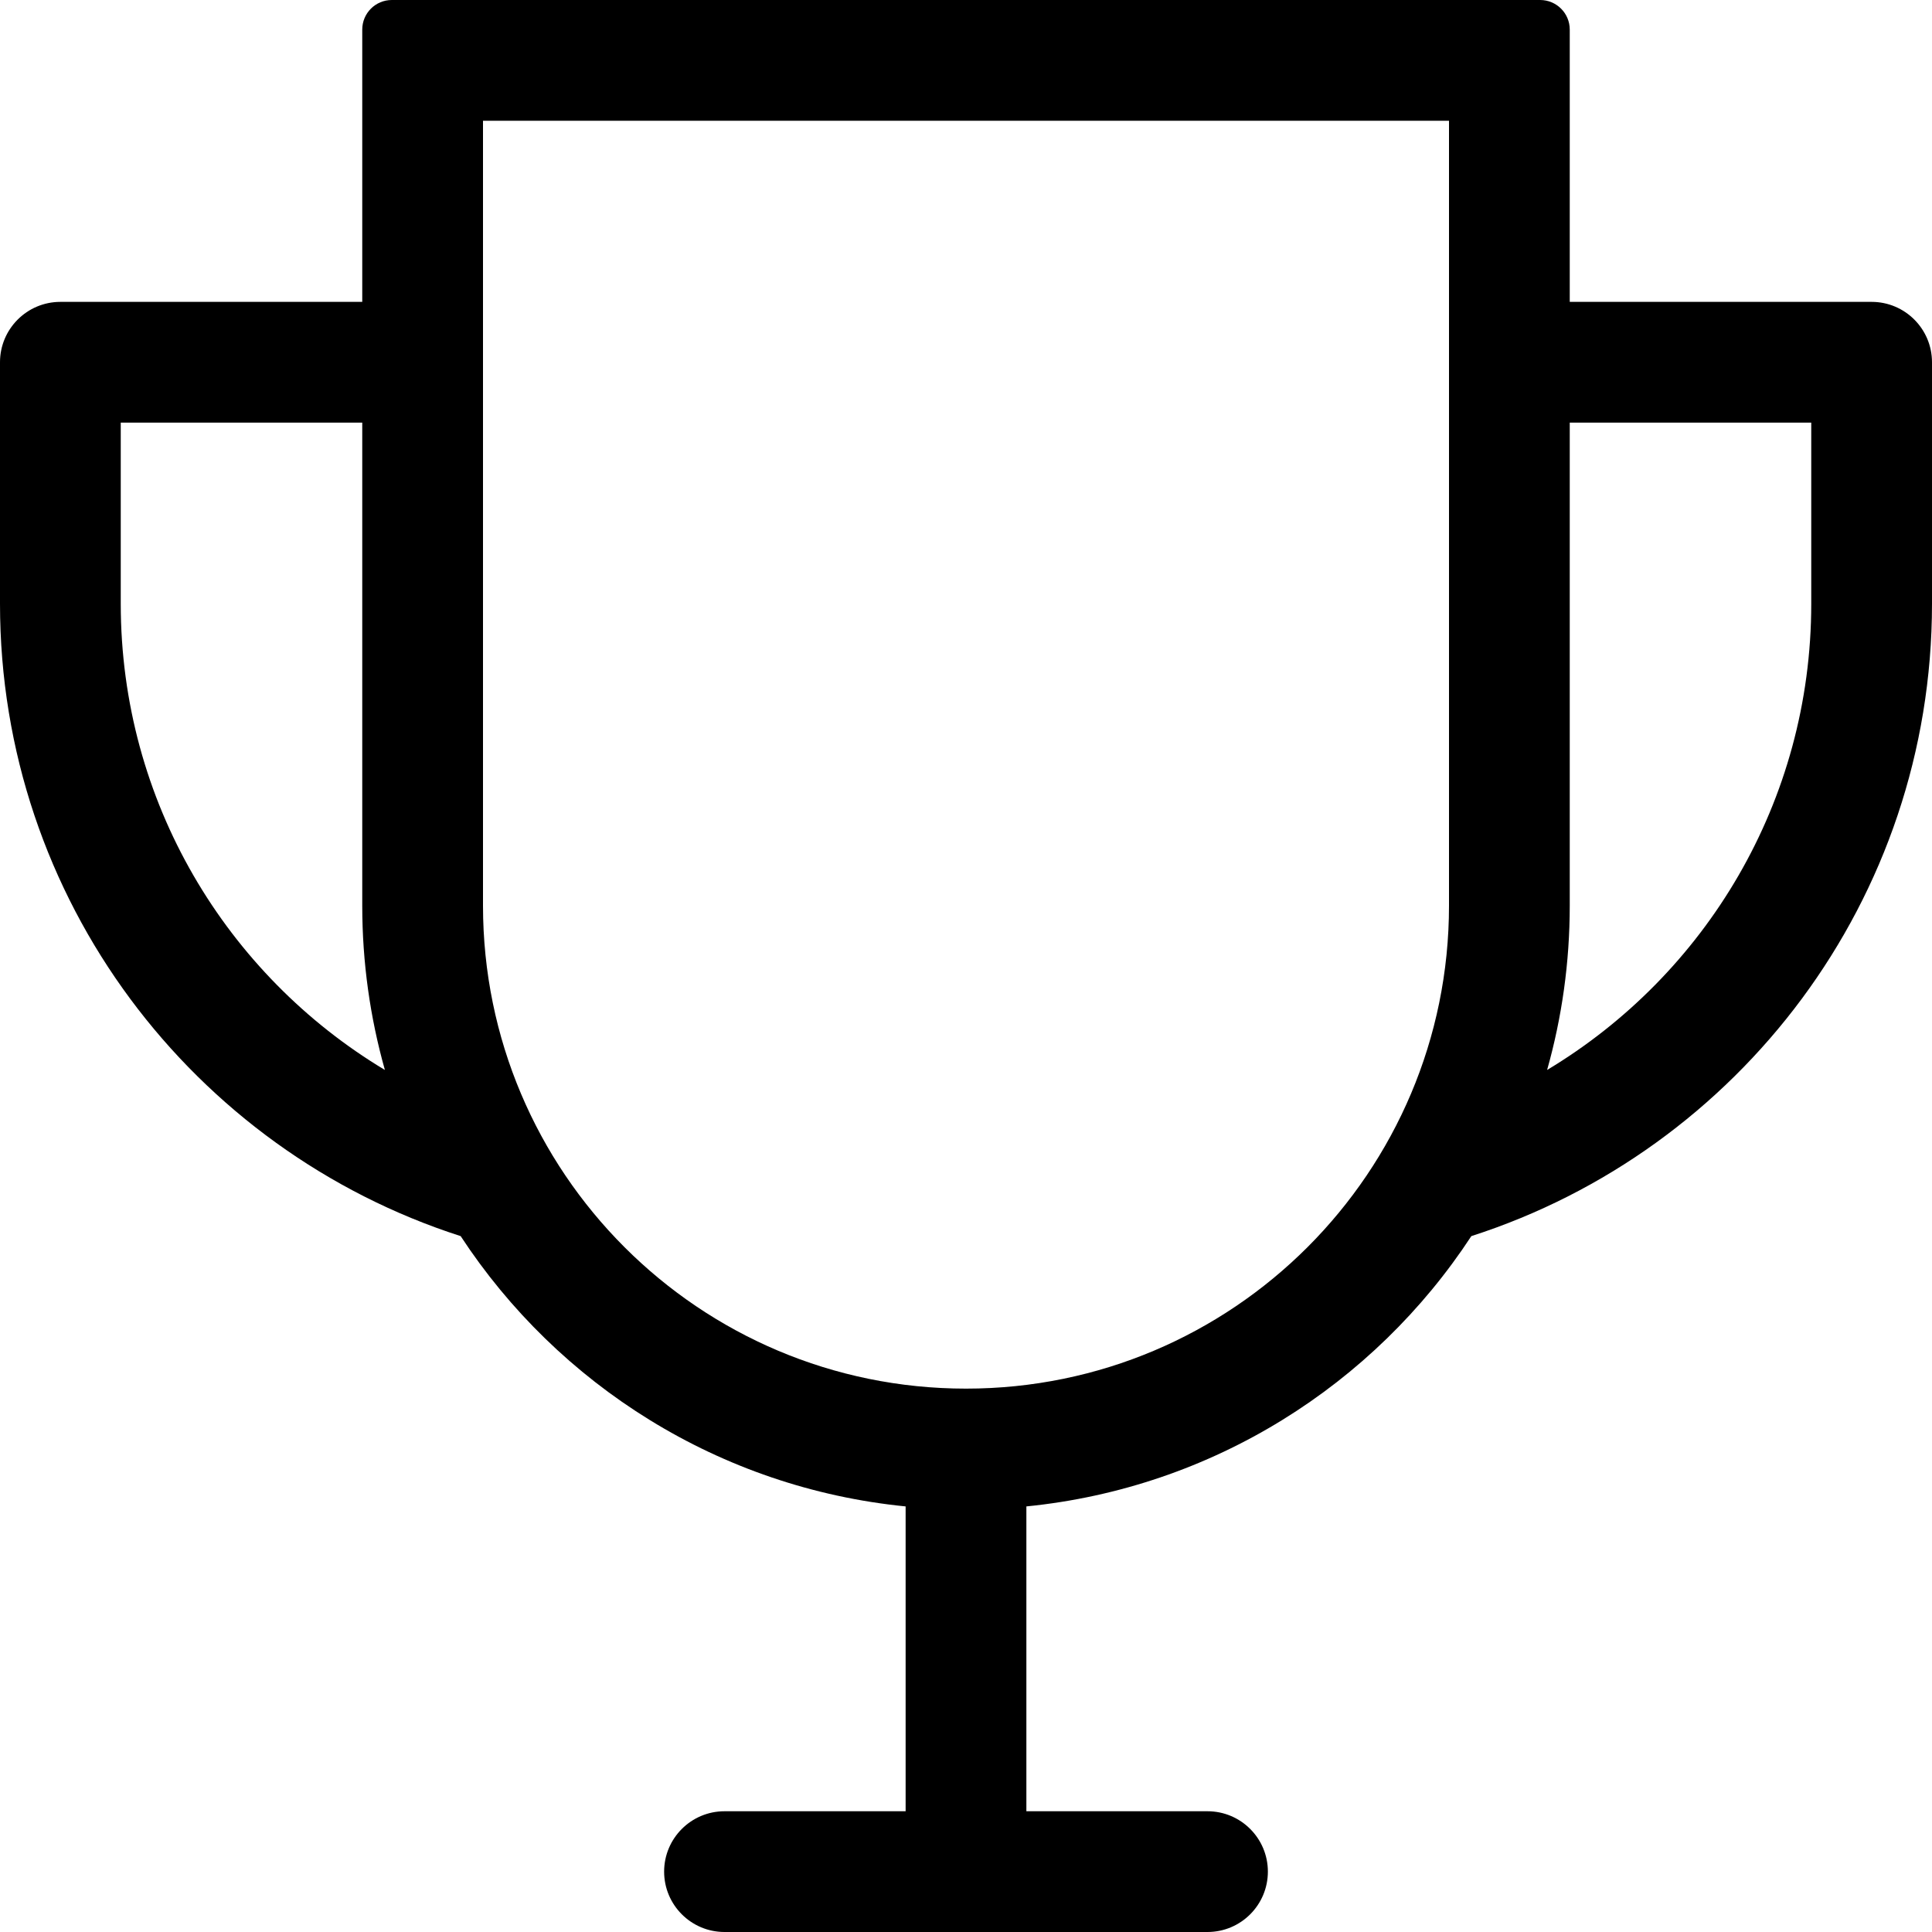 <svg width="32" height="32" viewBox="0 0 32 32" fill="none" xmlns="http://www.w3.org/2000/svg">
<path fill-rule="evenodd" clip-rule="evenodd" d="M8 15V2H24V15C24 19.418 20.418 23 16 23C11.582 23 8 19.418 8 15ZM6 0.49C6 0.219 6.219 0 6.49 0H25.51C25.78 0 26 0.219 26 0.49V5H31C31.552 5 32 5.448 32 6V10C32 14.9 28.797 19.051 24.37 20.474C22.756 22.937 20.084 24.644 17 24.951V30H20C20.552 30 21 30.448 21 31C21 31.552 20.552 32 20 32H17H15H12C11.448 32 11 31.552 11 31C11 30.448 11.448 30 12 30H15V24.951C11.916 24.644 9.244 22.937 7.63 20.474C3.203 19.051 0 14.9 0 10V6C0 5.448 0.448 5 1 5H6V0.49ZM6 7V15C6 15.944 6.131 16.857 6.375 17.722C3.754 16.149 2 13.279 2 10V7H6ZM25.625 17.722C28.246 16.149 30 13.279 30 10V7H26V15C26 15.944 25.869 16.857 25.625 17.722Z" fill="black"/>
</svg>
